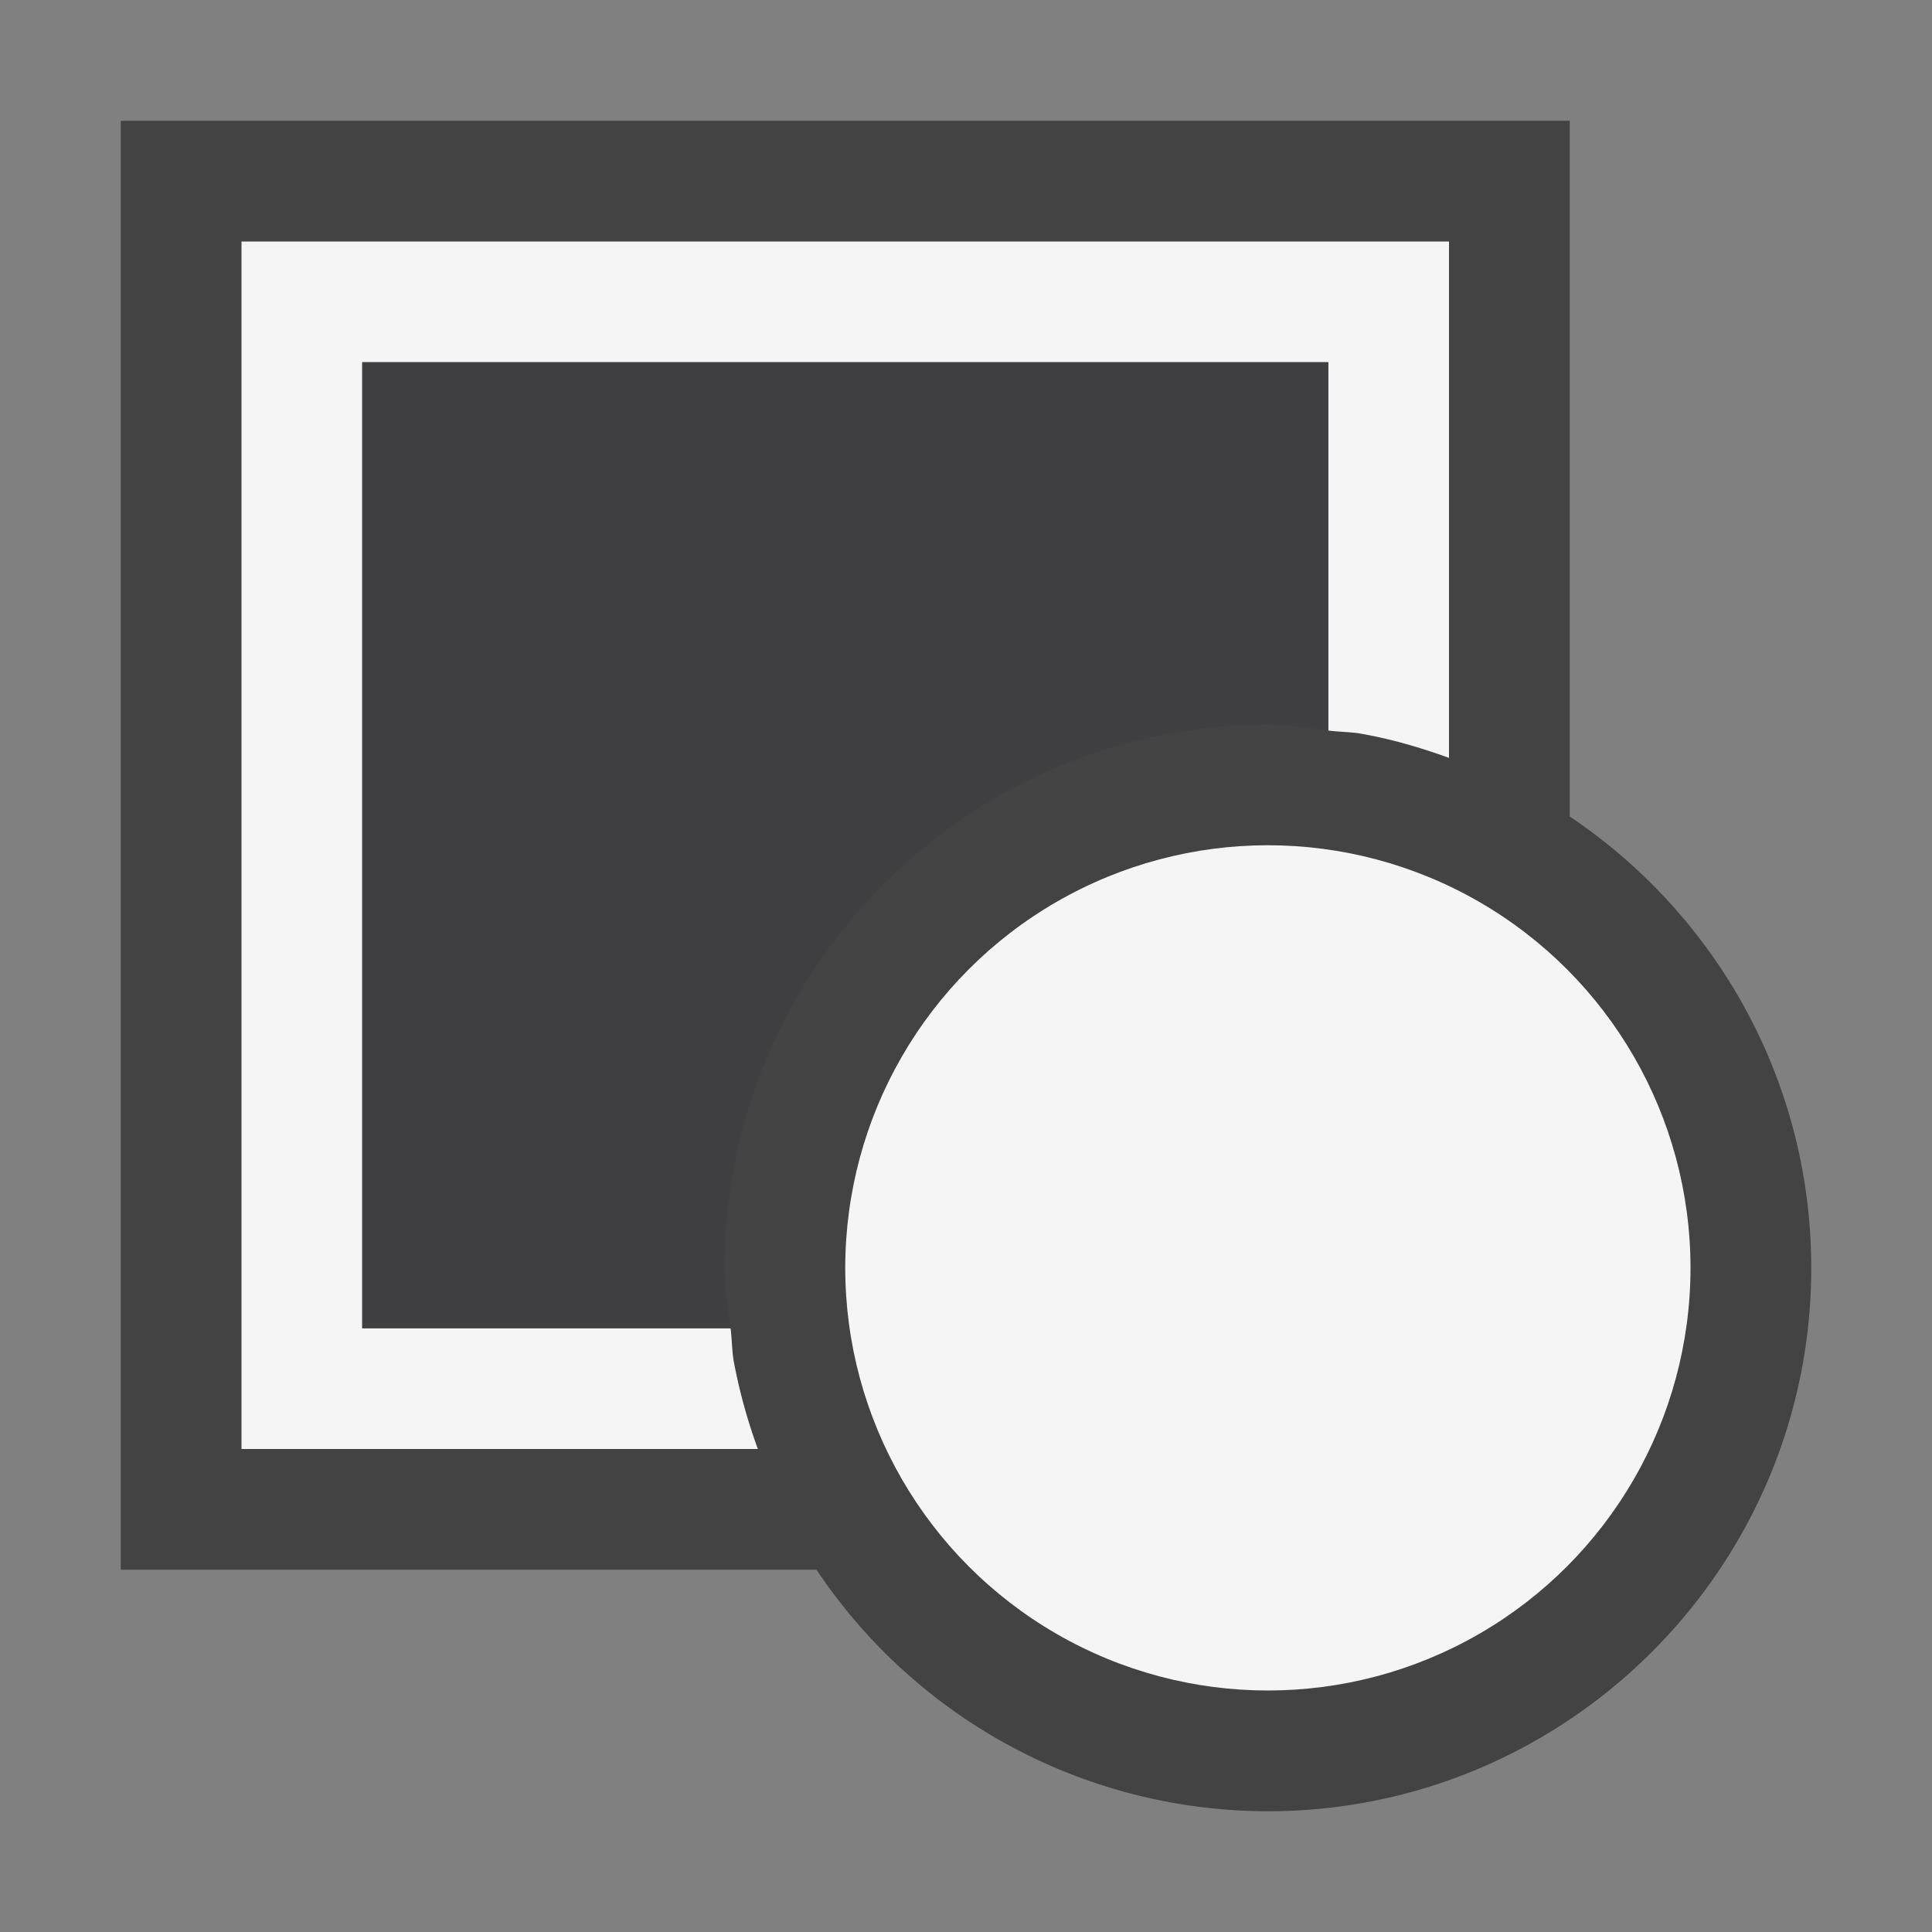 <svg xmlns="http://www.w3.org/2000/svg" viewBox="0 0 16 16"><rect x="0" y="0" width="16" height="16" fill="#808080" stroke="none"/><style>.st0{opacity:0}.st0,.st1{fill:#434343}.st2{fill:#f5f5f5}.st3{fill:#403F41}</style><g id="outline"><path class="st0" d="M0 0h16v16H0z"/><path class="st1" d="M13 6.762V1H1v12h5.762a4.499 4.499 0 0 0 3.738 2c2.481 0 4.5-2.019 4.5-4.5 0-1.557-.796-2.93-2-3.738z"/></g><g id="icon_x5F_bg"><circle class="st2" cx="10.5" cy="10.5" r="3.5"/><path class="st2" d="M2 2v10h4.276v-.001a4.564 4.564 0 0 1-.197-.712c-.018-.093-.016-.192-.029-.287H3V3h8v3.05c.095.012.194.011.287.029.246.044.482.114.712.197H12V2H2z"/></g><path class="st3" d="M6 10.5C6 8.019 8.019 6 10.5 6c.171 0 .334.032.5.051V3H3v8h3.051c-.019-.166-.051-.329-.051-.5z" id="icon_x5F_fg"/></svg>
